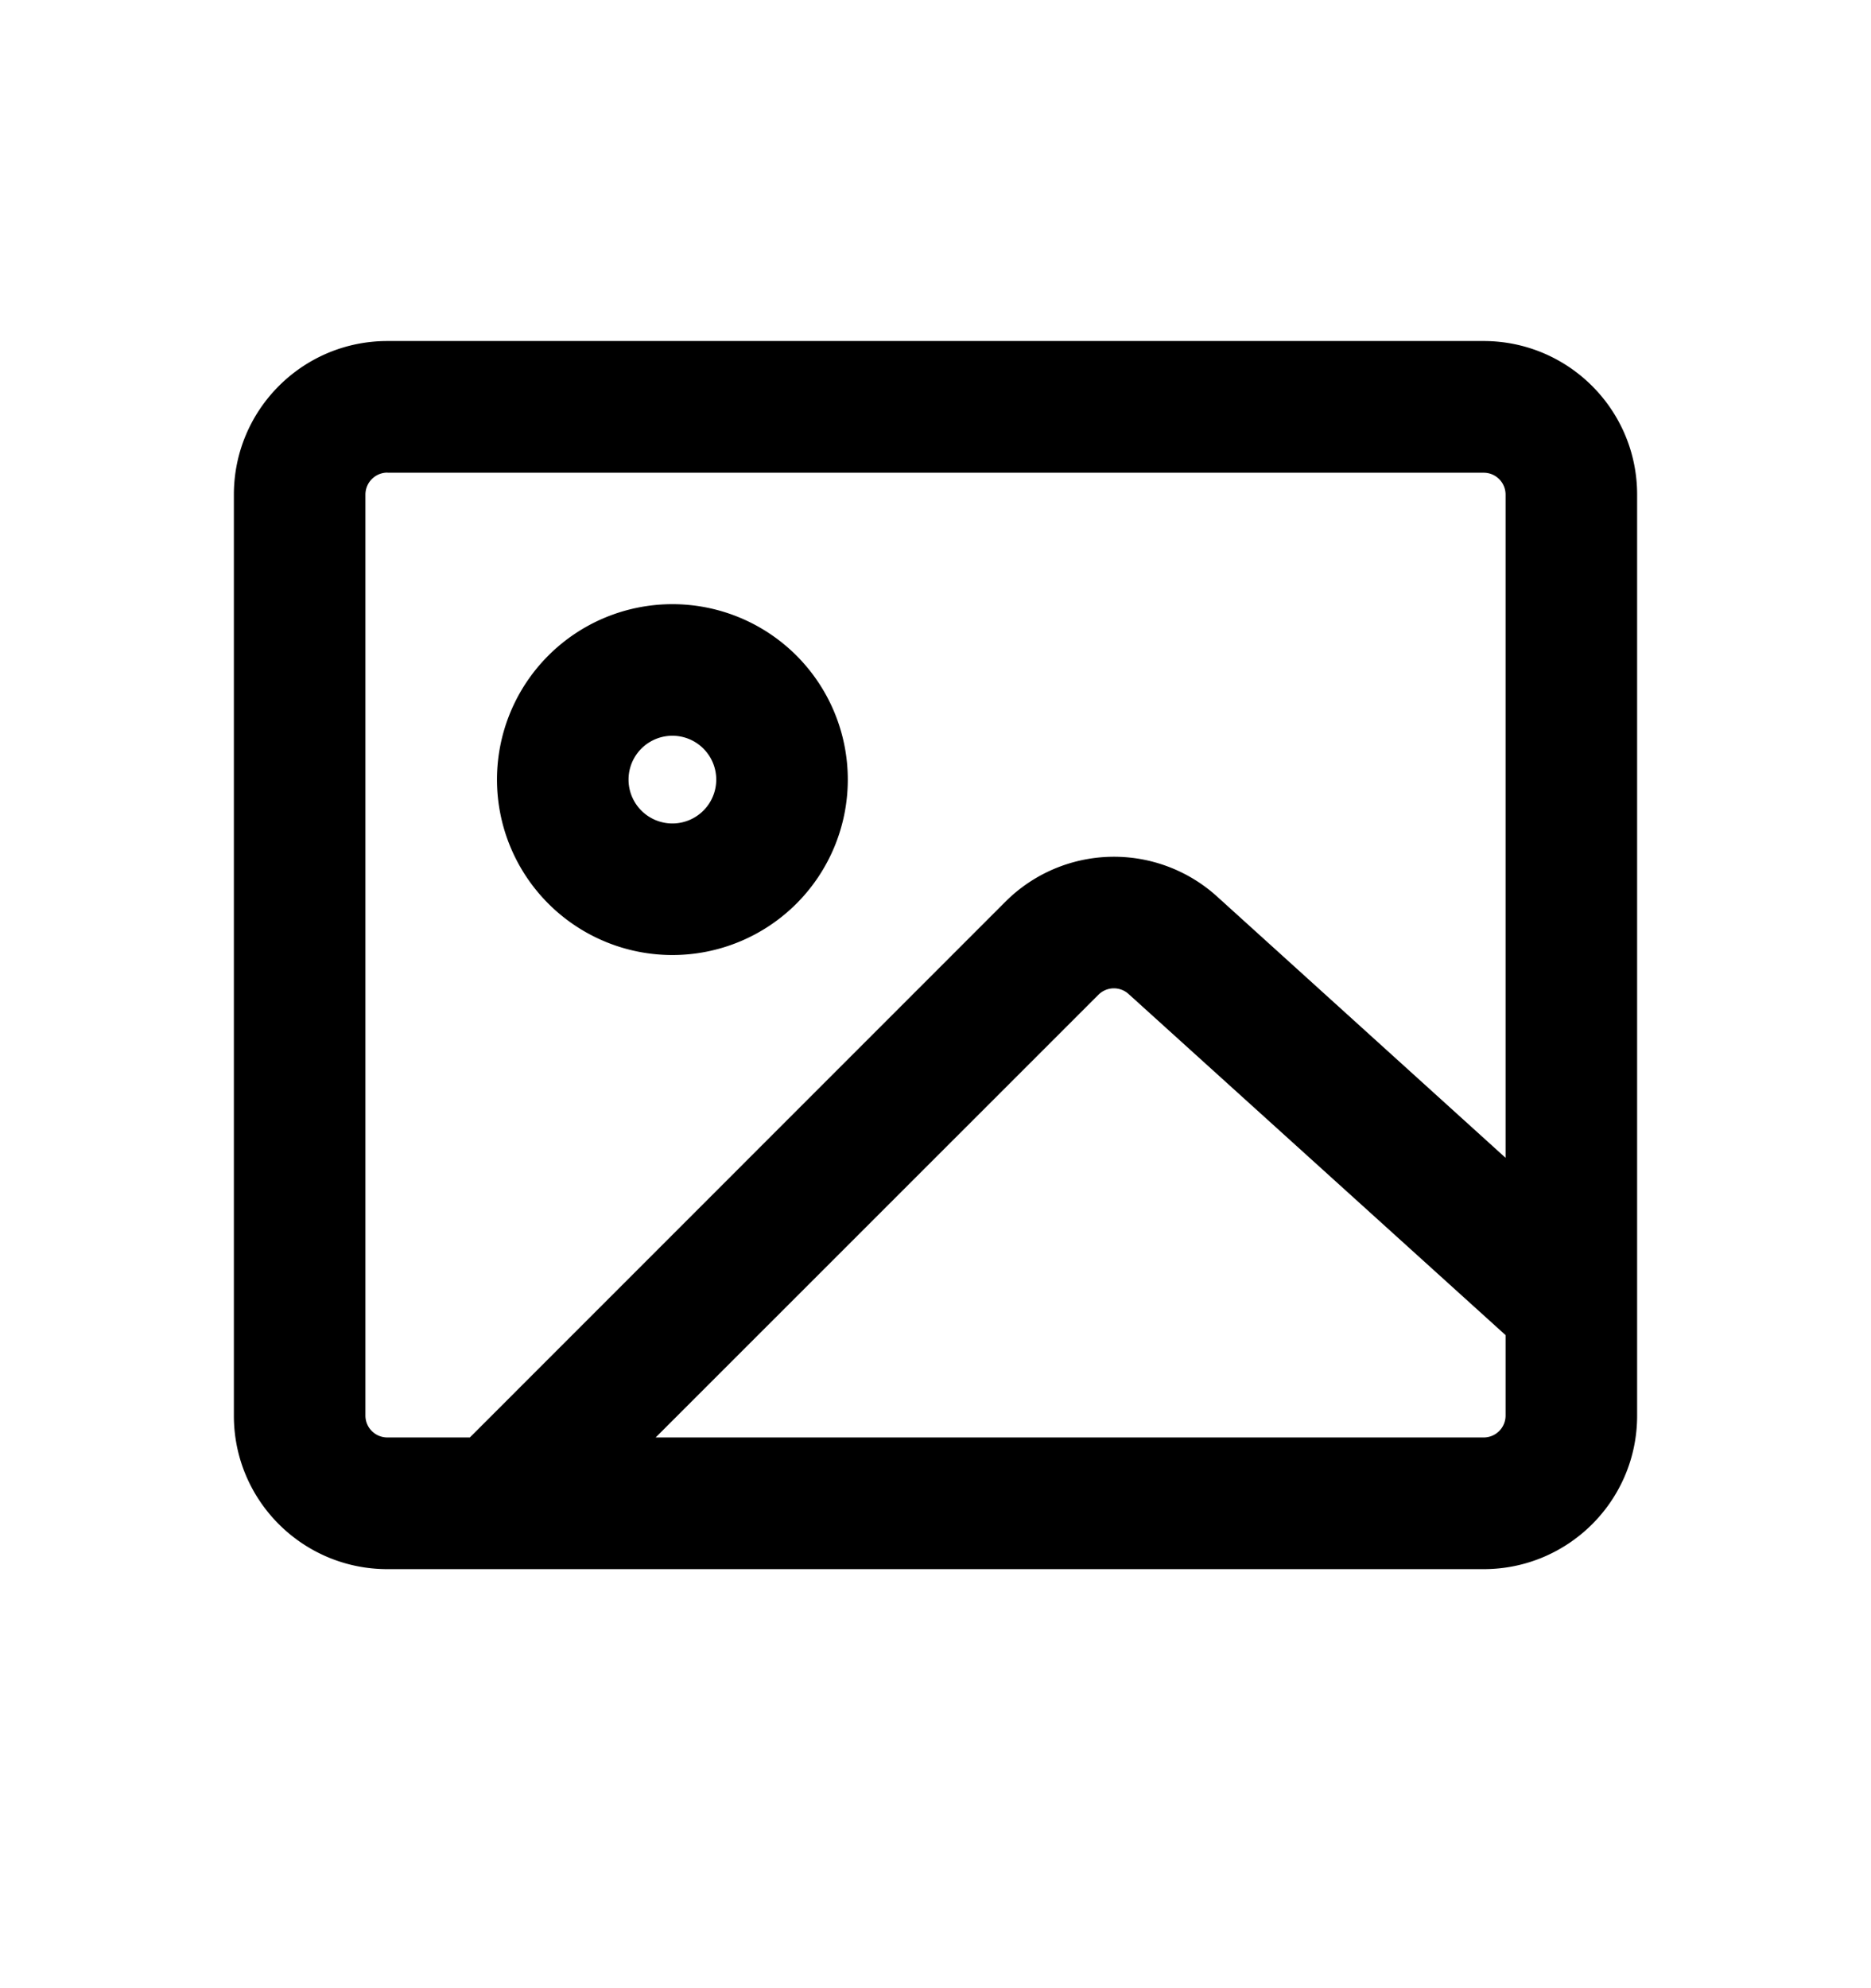 <svg xmlns="http://www.w3.org/2000/svg" width="16" height="17" viewBox="0 0 16 17"><path fill-rule="evenodd" d="M3.313 4.041a.188.188 0 00-.188.188v7.875c0 .104.084.187.188.187h.705a.578.578 0 01.022-.022L8.598 7.71a1.313 1.313 0 011.808-.046L12.875 9.9V4.23a.187.187 0 00-.188-.188H3.313zm9.374 8.25h-7.08l3.786-3.785a.187.187 0 01.259-.006l3.223 2.916v.688a.187.187 0 01-.188.187zM14 12.104V4.229c0-.725-.588-1.313-1.313-1.313H3.313C2.587 2.916 2 3.504 2 4.23v7.875c0 .725.588 1.312 1.313 1.312h9.374c.725 0 1.313-.587 1.313-1.312zM6.125 6.666a.375.375 0 11-.75 0 .375.375 0 01.75 0zm1.125 0a1.5 1.5 0 11-3 0 1.5 1.5 0 013 0z"/></svg>